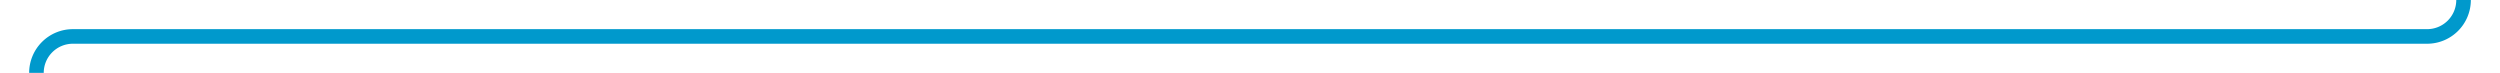 ﻿<?xml version="1.0" encoding="utf-8"?>
<svg version="1.1" xmlns:xlink="http://www.w3.org/1999/xlink" width="343px" height="10px" preserveAspectRatio="xMinYMid meet" viewBox="207 523  343 8" xmlns="http://www.w3.org/2000/svg">
  <path d="M 545 510  L 545 522  A 5 5 0 0 1 540 527 L 217 527  A 5 5 0 0 0 212 532 L 212 1151  " stroke-width="2" stroke="#0099cc" fill="none" />
  <path d="M 217 1149  L 207 1149  L 207 1151  L 217 1151  L 217 1149  Z M 216.293 1141.893  L 212 1146.186  L 207.707 1141.893  L 206.293 1143.307  L 211.293 1148.307  L 212 1149.014  L 212.707 1148.307  L 217.707 1143.307  L 216.293 1141.893  Z " fill-rule="nonzero" fill="#0099cc" stroke="none" />
</svg>